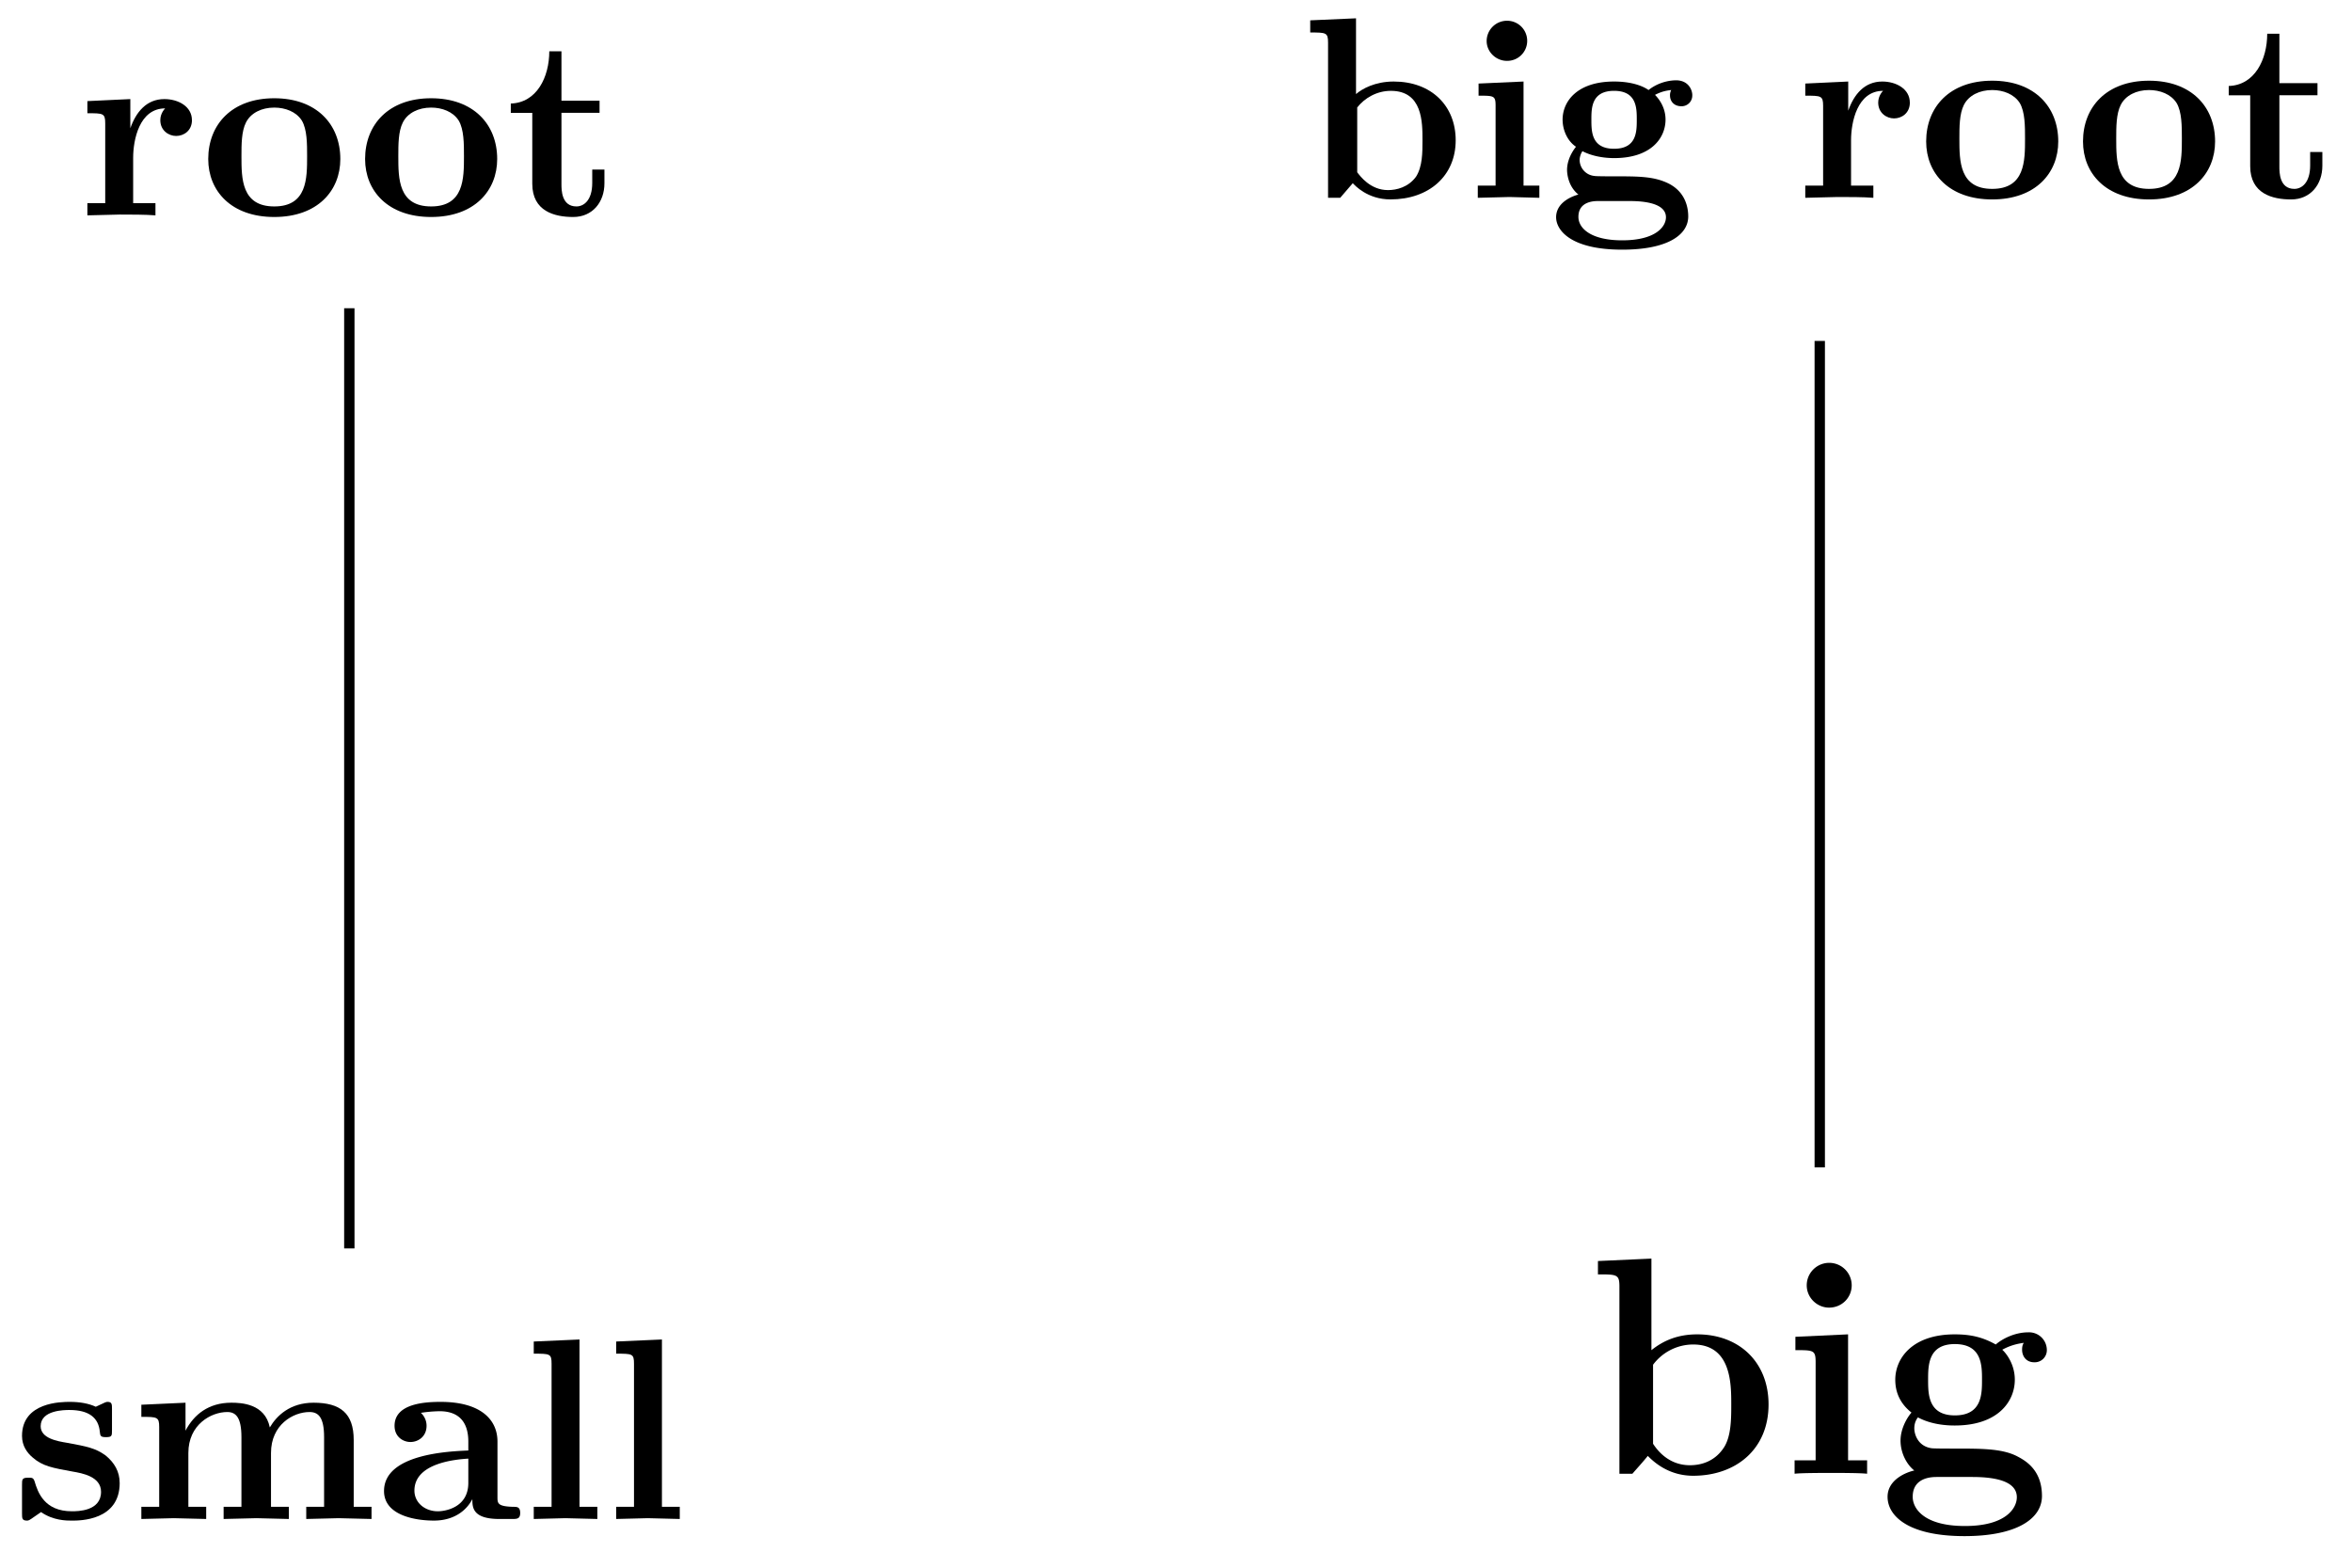 <svg xmlns="http://www.w3.org/2000/svg" xmlns:xlink="http://www.w3.org/1999/xlink" width="120.915" height="80.643" viewBox="0 0 90.686 60.482" version="1.2"><defs><symbol overflow="visible" id="a"><path style="stroke:none" d="M4.406-3.672c0-.531-.531-.812-1.062-.812-.688 0-1.094.5-1.313 1.125v-1.125l-1.656.078v.468c.61 0 .688 0 .688.391v3.078H.375V0l1.25-.031C2-.031 2.641-.031 3 0v-.469h-.86v-1.75c0-.687.235-1.906 1.235-1.906 0 0-.188.172-.188.453 0 .406.329.61.61.61.297 0 .61-.204.61-.61Zm0 0"/></symbol><symbol overflow="visible" id="b"><path style="stroke:none" d="M5.406-2.172c0-1.344-.922-2.344-2.547-2.344C1.22-4.516.313-3.5.313-2.172c0 1.235.89 2.235 2.546 2.235 1.672 0 2.547-1.016 2.547-2.235Zm-1.281-.11c0 .86 0 1.938-1.266 1.938-1.265 0-1.265-1.078-1.265-1.937 0-.453 0-.953.172-1.297.187-.375.609-.578 1.093-.578.422 0 .844.156 1.063.5.203.344.203.89.203 1.375Zm0 0"/></symbol><symbol overflow="visible" id="c"><path style="stroke:none" d="M3.813-1.234v-.532h-.47v.516c0 .672-.327.906-.609.906-.578 0-.578-.64-.578-.86v-2.75h1.469v-.468H2.156v-1.906h-.469c0 1-.484 1.984-1.484 2.016v.359h.828v2.734c0 1.063.86 1.282 1.578 1.282.75 0 1.204-.579 1.204-1.297Zm0 0"/></symbol><symbol overflow="visible" id="d"><path style="stroke:none" d="M4.14-1.39c0-.438-.202-.782-.546-1.063-.39-.281-.719-.344-1.485-.485-.375-.062-1.015-.171-1.015-.64 0-.625.922-.625 1.11-.625.75 0 1.124.297 1.171.844.016.156.031.203.234.203.235 0 .235-.047.235-.281v-.797c0-.188 0-.282-.172-.282-.047 0-.063 0-.453.188-.266-.125-.61-.188-1-.188-.313 0-1.844 0-1.844 1.313 0 .39.203.656.406.828.39.344.781.406 1.547.547.36.062 1.094.187 1.094.781 0 .75-.906.75-1.125.75C1.234-.297.984-1.03.859-1.453c-.046-.14-.109-.14-.234-.14-.25 0-.25.062-.25.28v1.094c0 .188 0 .281.188.281.062 0 .078 0 .296-.156l.25-.172c.47.329.985.329 1.188.329.312 0 1.844 0 1.844-1.454Zm0 0"/></symbol><symbol overflow="visible" id="e"><path style="stroke:none" d="M9.328 0v-.469h-.687v-2.578c0-1.031-.516-1.437-1.547-1.437-.907 0-1.422.5-1.688.953-.187-.922-1.11-.953-1.484-.953-.875 0-1.438.453-1.766 1.078v-1.078l-1.703.078v.468c.61 0 .688 0 .688.391v3.078H.453V0l1.25-.031L2.953 0v-.469h-.687v-2.078c0-1.094.875-1.578 1.5-1.578.328 0 .546.203.546.969V-.47h-.687V0l1.266-.031L6.14 0v-.469h-.688v-2.078c0-1.094.86-1.578 1.484-1.578.344 0 .563.203.563.969V-.47h-.688V0l1.25-.031Zm0 0"/></symbol><symbol overflow="visible" id="f"><path style="stroke:none" d="M5.516-.234c0-.235-.125-.235-.266-.235-.61-.015-.61-.14-.61-.375v-2.14c0-.891-.702-1.532-2.187-1.532-.562 0-1.781.047-1.781.922 0 .438.344.625.61.625.312 0 .624-.219.624-.625 0-.297-.187-.469-.218-.5a5.28 5.28 0 0 1 .718-.062c.75 0 1.11.422 1.11 1.172v.343c-.72.032-3.25.125-3.25 1.563C.266-.125 1.5.062 2.187.062c.797 0 1.266-.406 1.485-.828 0 .313 0 .766 1.047.766h.468c.204 0 .329 0 .329-.234Zm-2-1.157c0 .97-.922 1.094-1.172 1.094-.516 0-.906-.344-.906-.797 0-1.062 1.578-1.203 2.078-1.234Zm0 0"/></symbol><symbol overflow="visible" id="g"><path style="stroke:none" d="M2.922 0v-.469h-.688v-6.453L.47-6.844v.469c.625 0 .687 0 .687.39v5.516H.47V0l1.219-.031Zm0 0"/></symbol><symbol overflow="visible" id="h"><path style="stroke:none" d="M5.984-2.219c0-1.328-.937-2.265-2.39-2.265-.719 0-1.219.28-1.453.484v-2.922l-1.766.078v.469c.61 0 .688 0 .688.39V0h.468c.157-.188.328-.375.485-.563.078.079.562.625 1.453.625 1.484 0 2.515-.906 2.515-2.28Zm-1.28 0c0 .469 0 1.016-.25 1.406-.298.407-.75.516-1.079.516-.688 0-1.078-.547-1.188-.687v-2.5c.282-.36.75-.641 1.297-.641 1.22 0 1.22 1.203 1.22 1.906Zm0 0"/></symbol><symbol overflow="visible" id="i"><path style="stroke:none" d="M2.844 0v-.469h-.61v-4.015L.5-4.406v.468c.594 0 .656 0 .656.391v3.078H.47V0l1.219-.031Zm-.469-6.047a.774.774 0 0 0-.781-.781.784.784 0 0 0-.782.781c0 .422.36.766.782.766a.77.77 0 0 0 .781-.766Zm0 0"/></symbol><symbol overflow="visible" id="j"><path style="stroke:none" d="M5.563-3.953c0-.235-.172-.578-.625-.578-.157 0-.625.031-1.063.375-.172-.125-.594-.328-1.328-.328-1.438 0-1.985.78-1.985 1.468 0 .407.188.829.516 1.047-.281.36-.344.688-.344.89 0 .157.047.641.438.954-.125.031-.86.25-.86.875C.313 1.25.875 2 2.86 2 4.625 2 5.406 1.422 5.406.719c0-.297-.078-.922-.75-1.266-.562-.281-1.156-.281-2.11-.281-.265 0-.718 0-.765-.016a.625.625 0 0 1-.562-.625c0-.093.047-.25.11-.328.452.234.968.266 1.218.266 1.437 0 1.984-.782 1.984-1.485 0-.468-.25-.796-.406-.953.297-.156.516-.172.625-.187a.433.433 0 0 0-.047.203c0 .25.172.422.438.422a.41.41 0 0 0 .421-.422Zm-2.141.937c0 .454 0 1.125-.875 1.125s-.875-.671-.875-1.125c0-.437 0-1.109.875-1.109s.875.672.875 1.11ZM4.547.75c0 .36-.39.89-1.688.89-1.187 0-1.687-.452-1.687-.906 0-.609.625-.609.766-.609h1.171c.313 0 1.438 0 1.438.625Zm0 0"/></symbol><symbol overflow="visible" id="k"><path style="stroke:none" d="M7-2.672c0-1.625-1.125-2.703-2.75-2.703-.719 0-1.281.219-1.766.61v-3.532l-2.062.094v.515c.734 0 .828 0 .828.47V0h.5c.203-.234.406-.453.594-.688.61.625 1.265.766 1.75.766C5.734.078 7-.938 7-2.672Zm-1.438 0c0 .531 0 1.219-.28 1.656-.376.579-.938.688-1.313.688-.813 0-1.25-.563-1.422-.828v-3.047a1.932 1.932 0 0 1 1.547-.781c1.468 0 1.468 1.515 1.468 2.312Zm0 0"/></symbol><symbol overflow="visible" id="l"><path style="stroke:none" d="M3.328 0v-.516h-.734v-4.859l-2.031.094v.515c.703 0 .78 0 .78.47v3.78H.532V0c.266-.031 1.094-.031 1.422-.031.328 0 1.094 0 1.375.031Zm-.594-7.266a.867.867 0 0 0-1.734 0c0 .485.406.86.86.86.5 0 .874-.39.874-.86Zm0 0"/></symbol><symbol overflow="visible" id="m"><path style="stroke:none" d="M6.516-4.781a.685.685 0 0 0-.72-.672c-.515 0-1 .25-1.25.469-.5-.282-.968-.391-1.577-.391-1.64 0-2.297.922-2.297 1.75 0 .375.11.86.625 1.266-.203.234-.422.656-.422 1.078 0 .515.266.953.531 1.156C1.11-.062.375.219.375.891c0 .718.766 1.515 2.969 1.515 1.984 0 2.984-.656 2.984-1.547 0-1.046-.687-1.39-.984-1.546C4.766-.97 4-.97 2.954-.97c-.298 0-.829 0-.892-.015-.515-.079-.656-.532-.656-.766 0-.094.016-.266.14-.422.579.313 1.25.313 1.423.313 1.656 0 2.312-.922 2.312-1.766 0-.61-.343-1.031-.484-1.156.344-.188.625-.235.828-.266-.031.063-.063.11-.063.266 0 .25.157.484.47.484a.467.467 0 0 0 .484-.484Zm-2.5 1.156c0 .547 0 1.375-1.047 1.375-1.031 0-1.031-.828-1.031-1.375S1.938-5 2.968-5c1.048 0 1.048.828 1.048 1.375ZM5.359.906c0 .422-.421 1.11-2 1.11-1.578 0-2.015-.672-2.015-1.125 0-.766.765-.766.937-.766h1.36c.875 0 1.718.156 1.718.781Zm0 0"/></symbol></defs><g style="fill:#000;fill-opacity:1"><use xlink:href="#a" x="2.994" y="8.305"/><use xlink:href="#b" x="7.716" y="8.305"/></g><g style="fill:#000;fill-opacity:1"><use xlink:href="#b" x="13.764" y="8.305"/><use xlink:href="#c" x="19.492" y="8.305"/></g><g style="fill:#000;fill-opacity:1"><use xlink:href="#d" x=".474" y="58.579"/><use xlink:href="#e" x="4.997" y="58.579"/><use xlink:href="#f" x="14.541" y="58.579"/><use xlink:href="#g" x="20.11" y="58.579"/><use xlink:href="#g" x="23.288" y="58.579"/></g><path style="fill:none;stroke-width:.399;stroke-linecap:butt;stroke-linejoin:miter;stroke:#000;stroke-opacity:1;stroke-miterlimit:10" d="M-.001-6.715v-36.258" transform="matrix(1 0 0 -1 13.47 5.172)"/><g style="fill:#000;fill-opacity:1"><use xlink:href="#h" x="50.143" y="7.628"/><use xlink:href="#i" x="56.509" y="7.628"/><use xlink:href="#j" x="59.687" y="7.628"/></g><g style="fill:#000;fill-opacity:1"><use xlink:href="#a" x="69.231" y="7.628"/><use xlink:href="#b" x="73.954" y="7.628"/></g><g style="fill:#000;fill-opacity:1"><use xlink:href="#b" x="80.001" y="7.628"/><use xlink:href="#c" x="85.73" y="7.628"/></g><g style="fill:#000;fill-opacity:1"><use xlink:href="#k" x="61.19" y="56.834"/><use xlink:href="#l" x="68.662" y="56.834"/><use xlink:href="#m" x="72.404" y="56.834"/></g><path style="fill:none;stroke-width:.399;stroke-linecap:butt;stroke-linejoin:miter;stroke:#000;stroke-opacity:1;stroke-miterlimit:10" d="M56.694-7.976v-31.872" transform="matrix(1 0 0 -1 13.47 5.172)"/></svg>